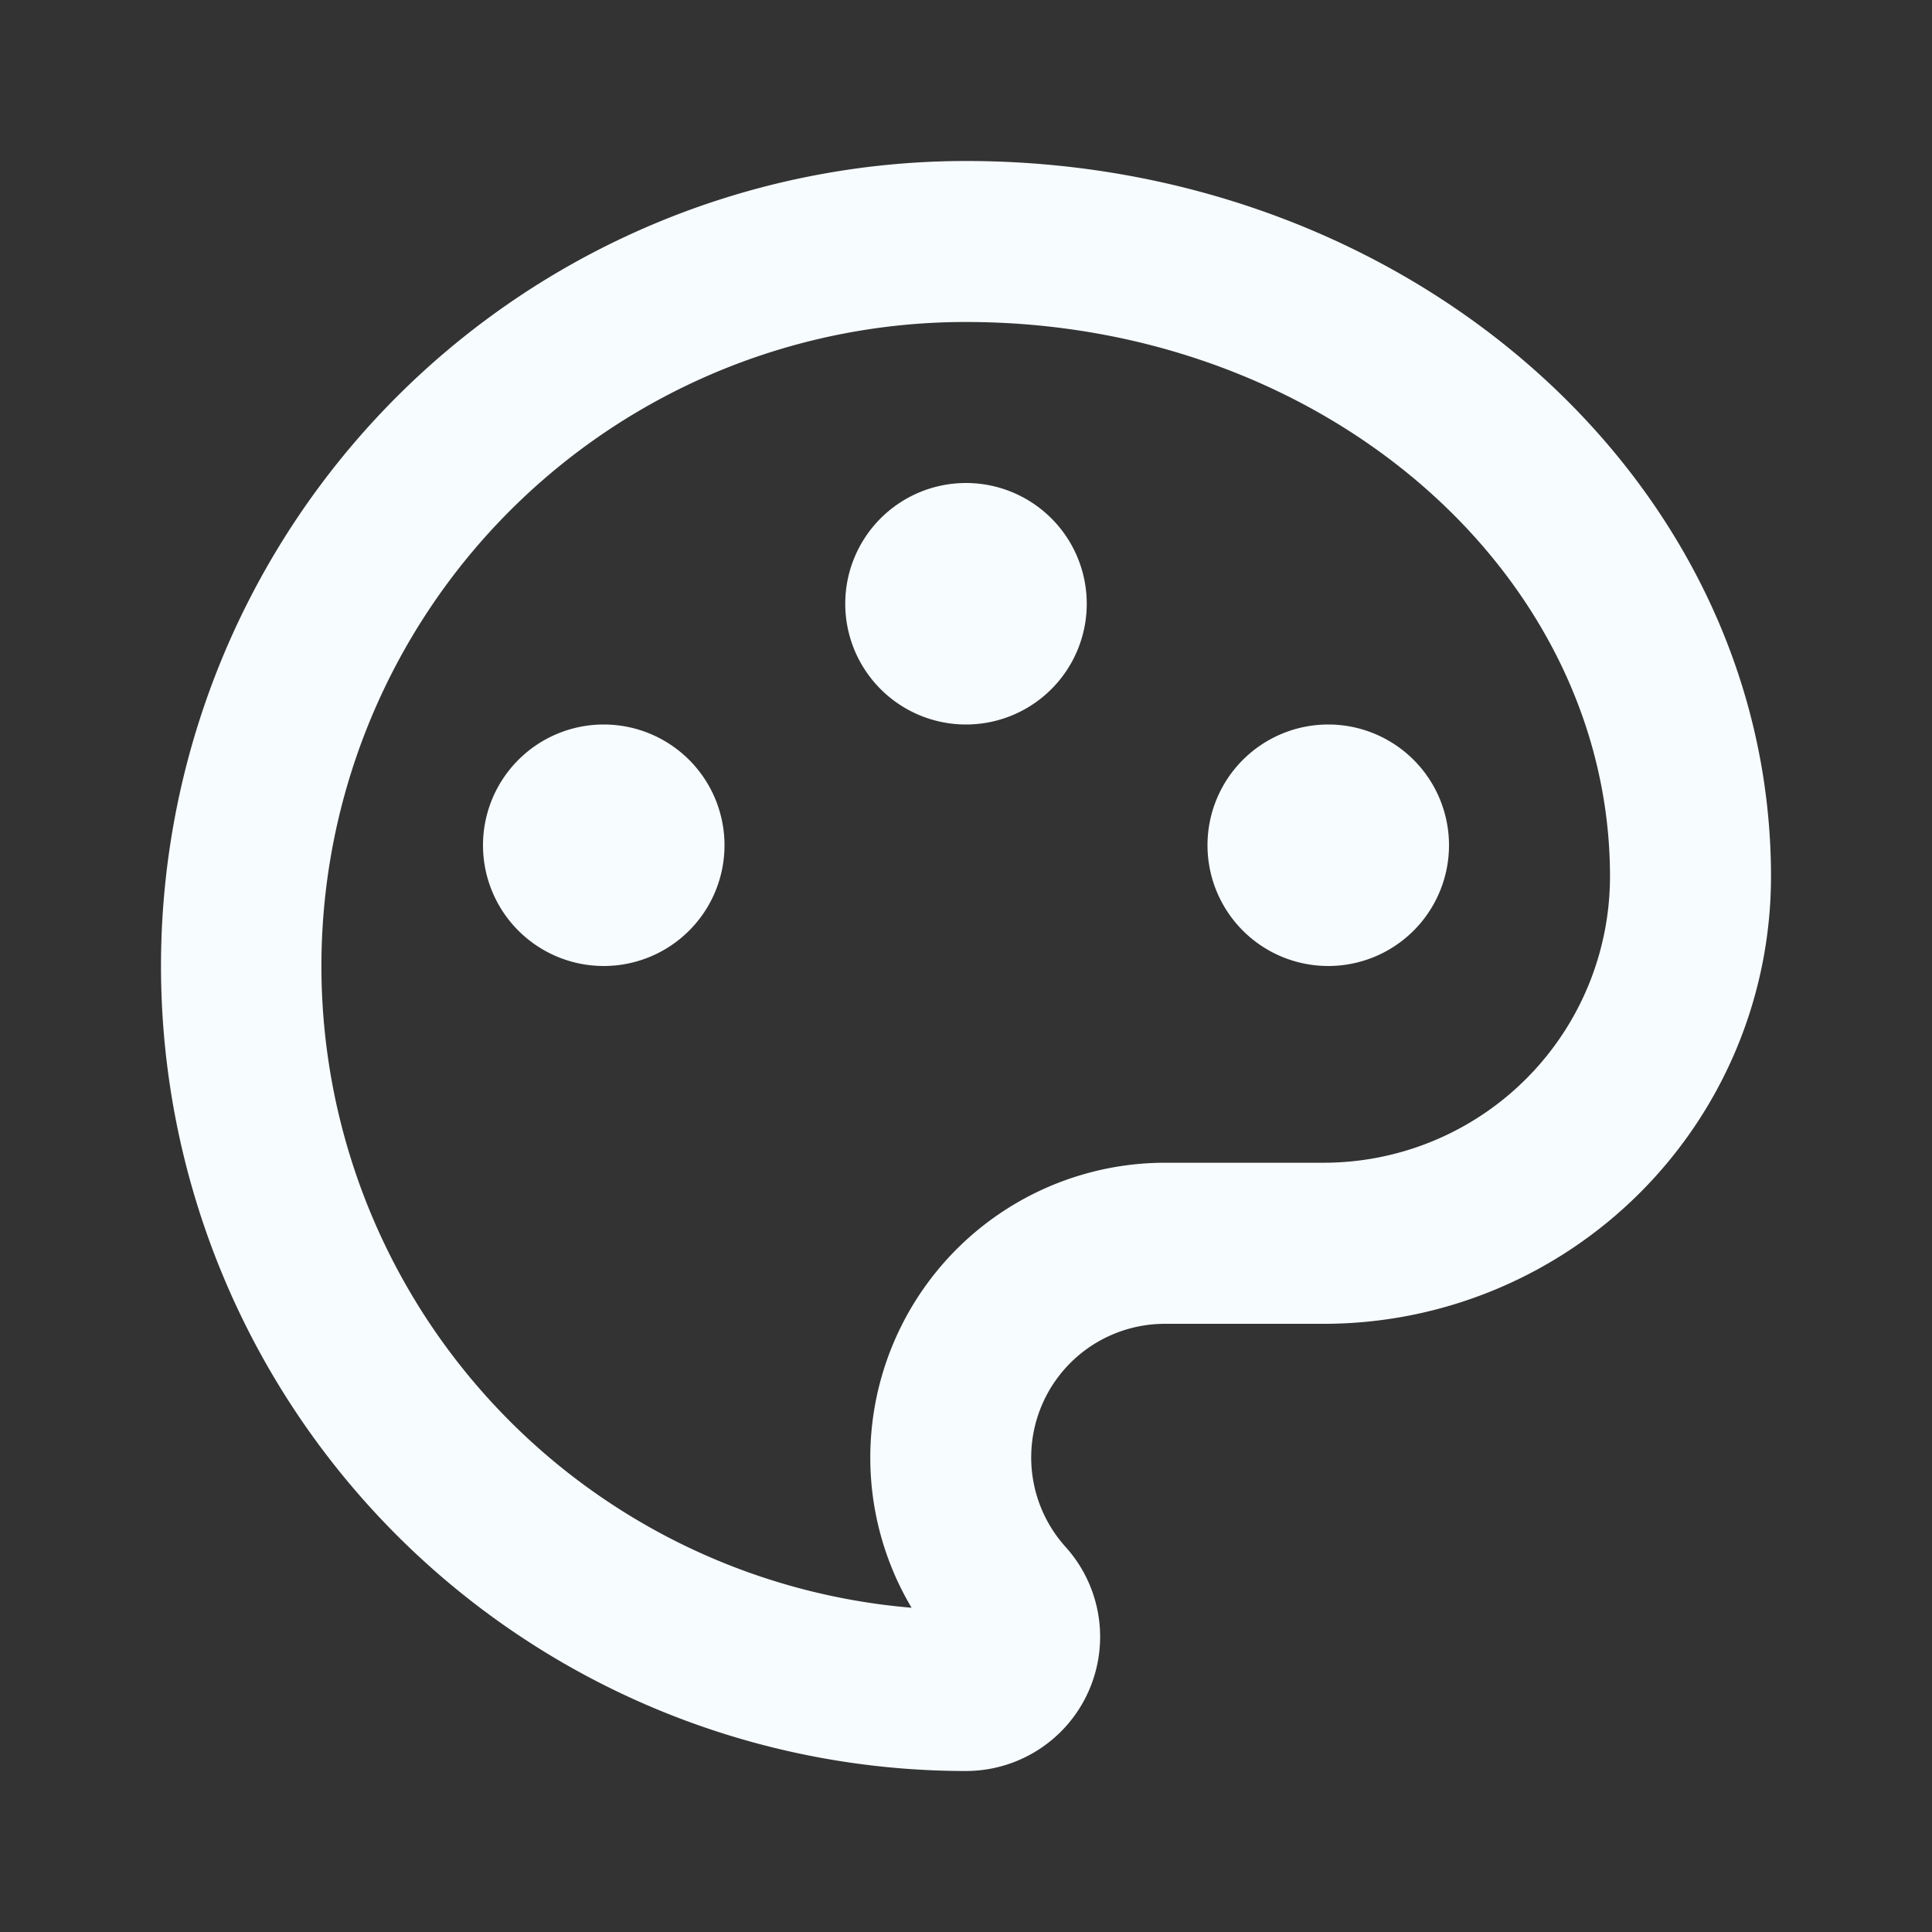 <svg id="Paint" xmlns="http://www.w3.org/2000/svg" width="24" height="24" viewBox="0 0 24 24">
  <rect x="0" y="0" width="24" height="24" fill="#333333" stroke="none"/>
  <rect id="Rectangle_7413" data-name="Rectangle 7413" width="24" height="24" fill="rgba(255,255,255,0)"/>
  <path id="Path_11057" data-name="Path 11057" d="M12,2c5.522,0,10,3.978,10,8.889a5.558,5.558,0,0,1-5.556,5.556H14.478a1.66,1.66,0,0,0-1.245,2.767A1.667,1.667,0,0,1,12,22,10,10,0,0,1,12,2ZM10.811,18.111a3.664,3.664,0,0,1,3.667-3.667h1.967A3.558,3.558,0,0,0,20,10.889C20,7.139,16.468,4,12,4a8,8,0,0,0-.676,15.972A3.648,3.648,0,0,1,10.811,18.111ZM7.5,12A1.5,1.5,0,1,1,9,10.5,1.5,1.5,0,0,1,7.5,12Zm9,0A1.5,1.5,0,1,1,18,10.5,1.5,1.5,0,0,1,16.5,12ZM12,9a1.5,1.5,0,1,1,1.5-1.5A1.5,1.5,0,0,1,12,9Z" fill="#f7fcff"/>
</svg>
